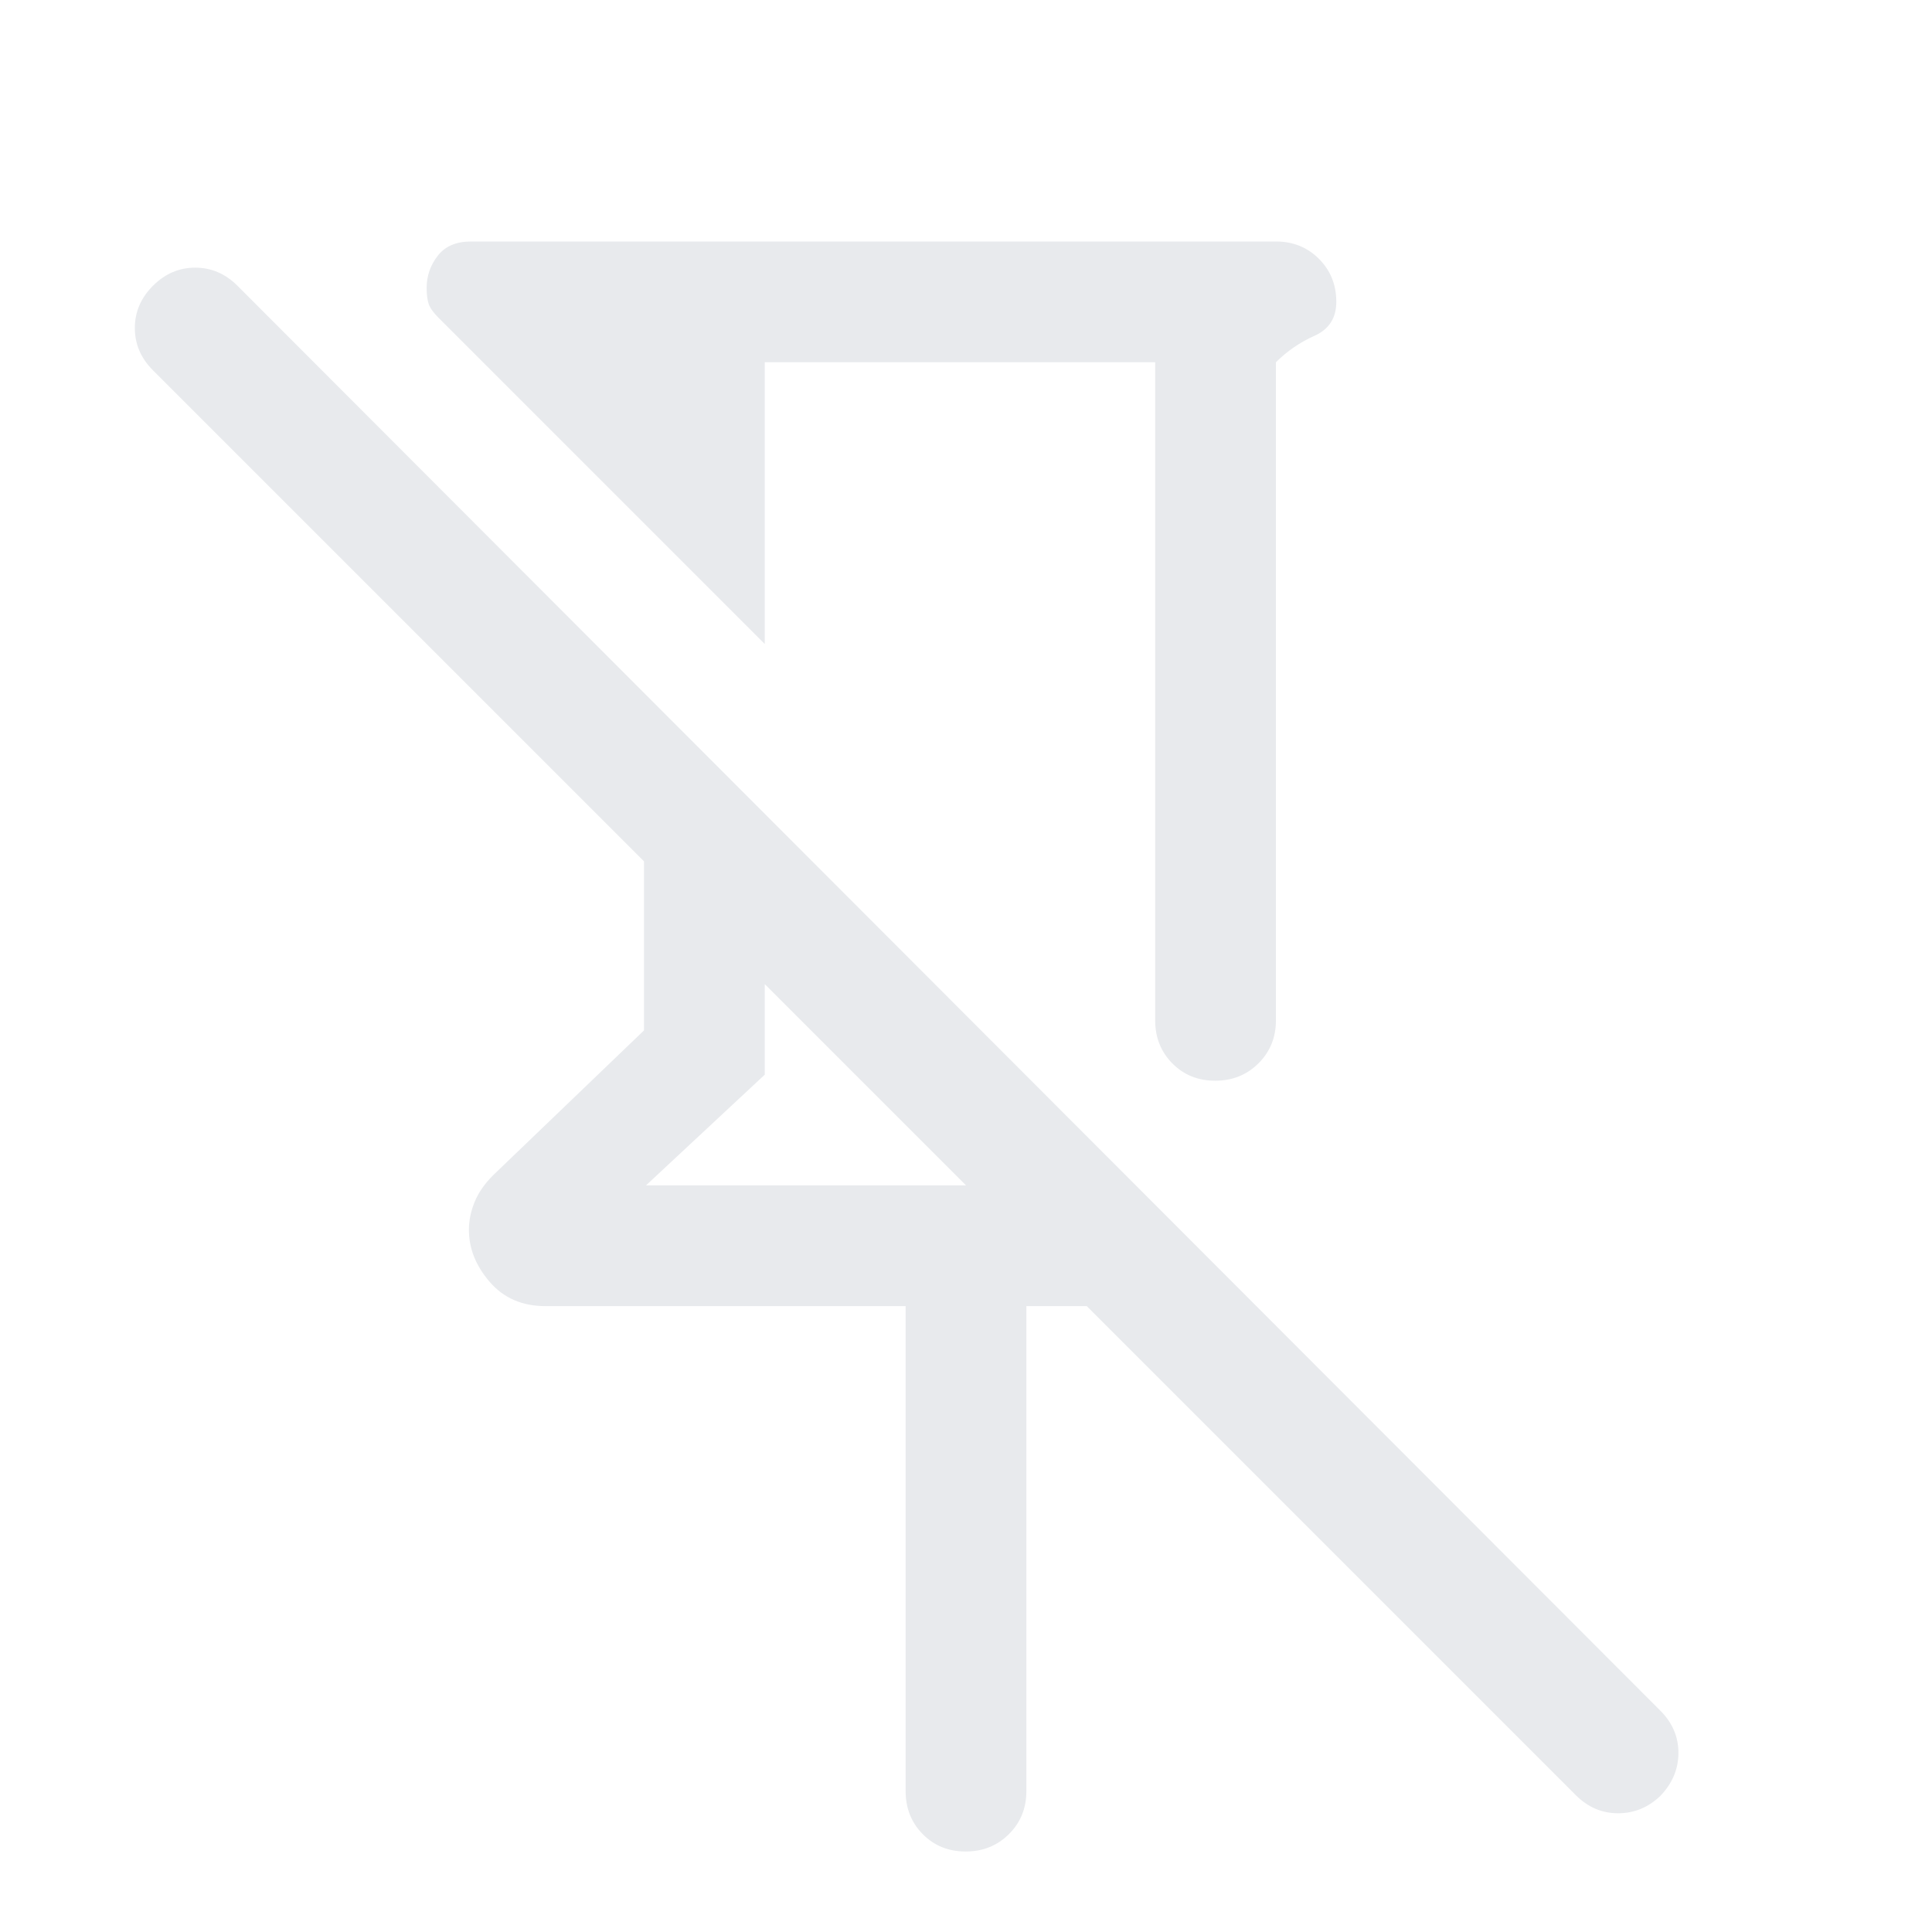 <svg xmlns="http://www.w3.org/2000/svg" height="48px" viewBox="0 -960 960 960" width="48px" fill="#e8eaed"><path d="M574-780H380v140L218-802q-4-4-5-7t-1-8q0-8.79 5.5-15.9Q223-840 234-840h400q12.75 0 21.38 8.62Q664-822.75 664-810q0 12-10.87 16.87Q642.25-788.25 634-780v327q0 12.75-8.68 21.37-8.67 8.63-21.5 8.63-12.82 0-21.32-8.63-8.5-8.62-8.5-21.37v-327ZM450-70v-241H271q-17.27 0-27.64-12Q233-335 233-348.88q0-6.94 2.84-13.87 2.84-6.94 9.16-13.25l75-72v-84L76-776q-9-9-9-21t9-21q9-9 21-9t21 9l707 708q9 9 9 21t-9 21.39Q816-59 804-59t-21-9L540-311h-30v241q0 12.75-8.68 21.37-8.67 8.63-21.5 8.63-12.82 0-21.32-8.63Q450-57.25 450-70ZM321-371h159L380-471v45l-59 55Zm156-172Zm-97 72Z"/></svg>